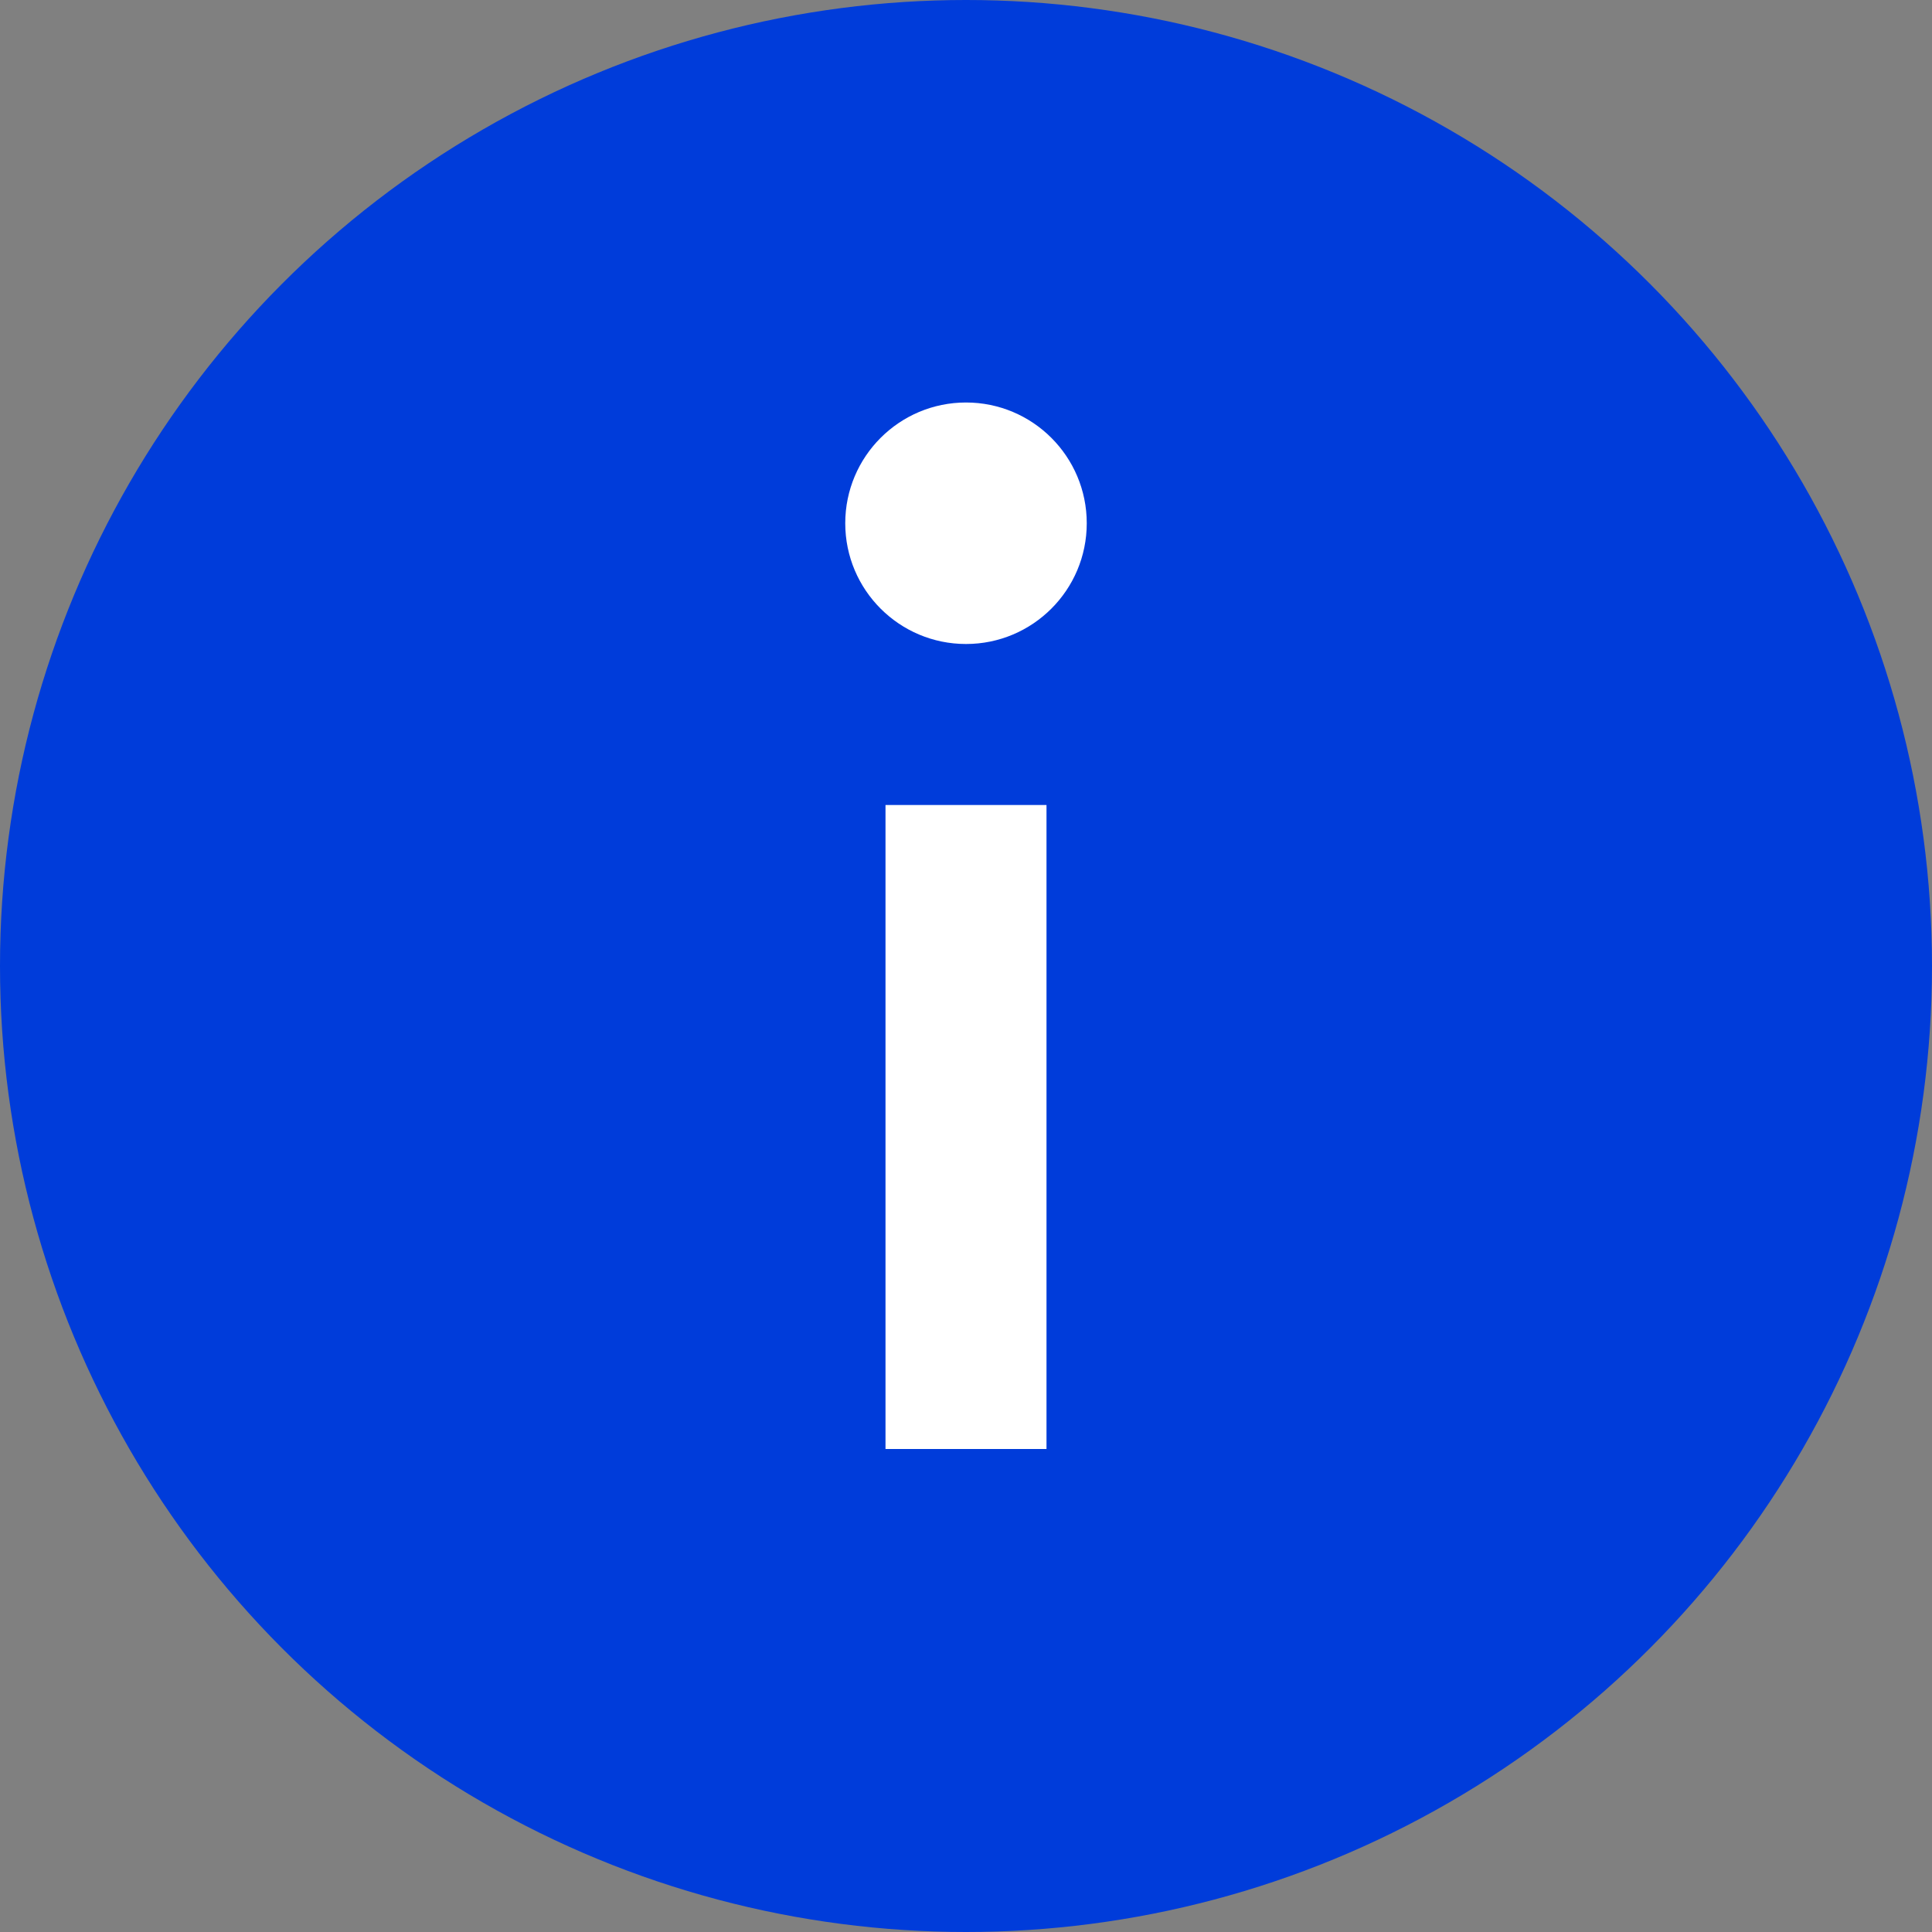 <svg width="24" height="24" viewBox="0 0 24 24" fill="none" xmlns="http://www.w3.org/2000/svg">
<rect x="0" y="0" width="24" height="24" fill="#808080" stroke="none"/>
<circle cx="12" cy="12" r="12" fill="#003CDA"/>
<rect x="11" y="10" width="2" height="8" fill="white"/>
<circle cx="12" cy="6.5" r="1.5" fill="white"/>
</svg>
